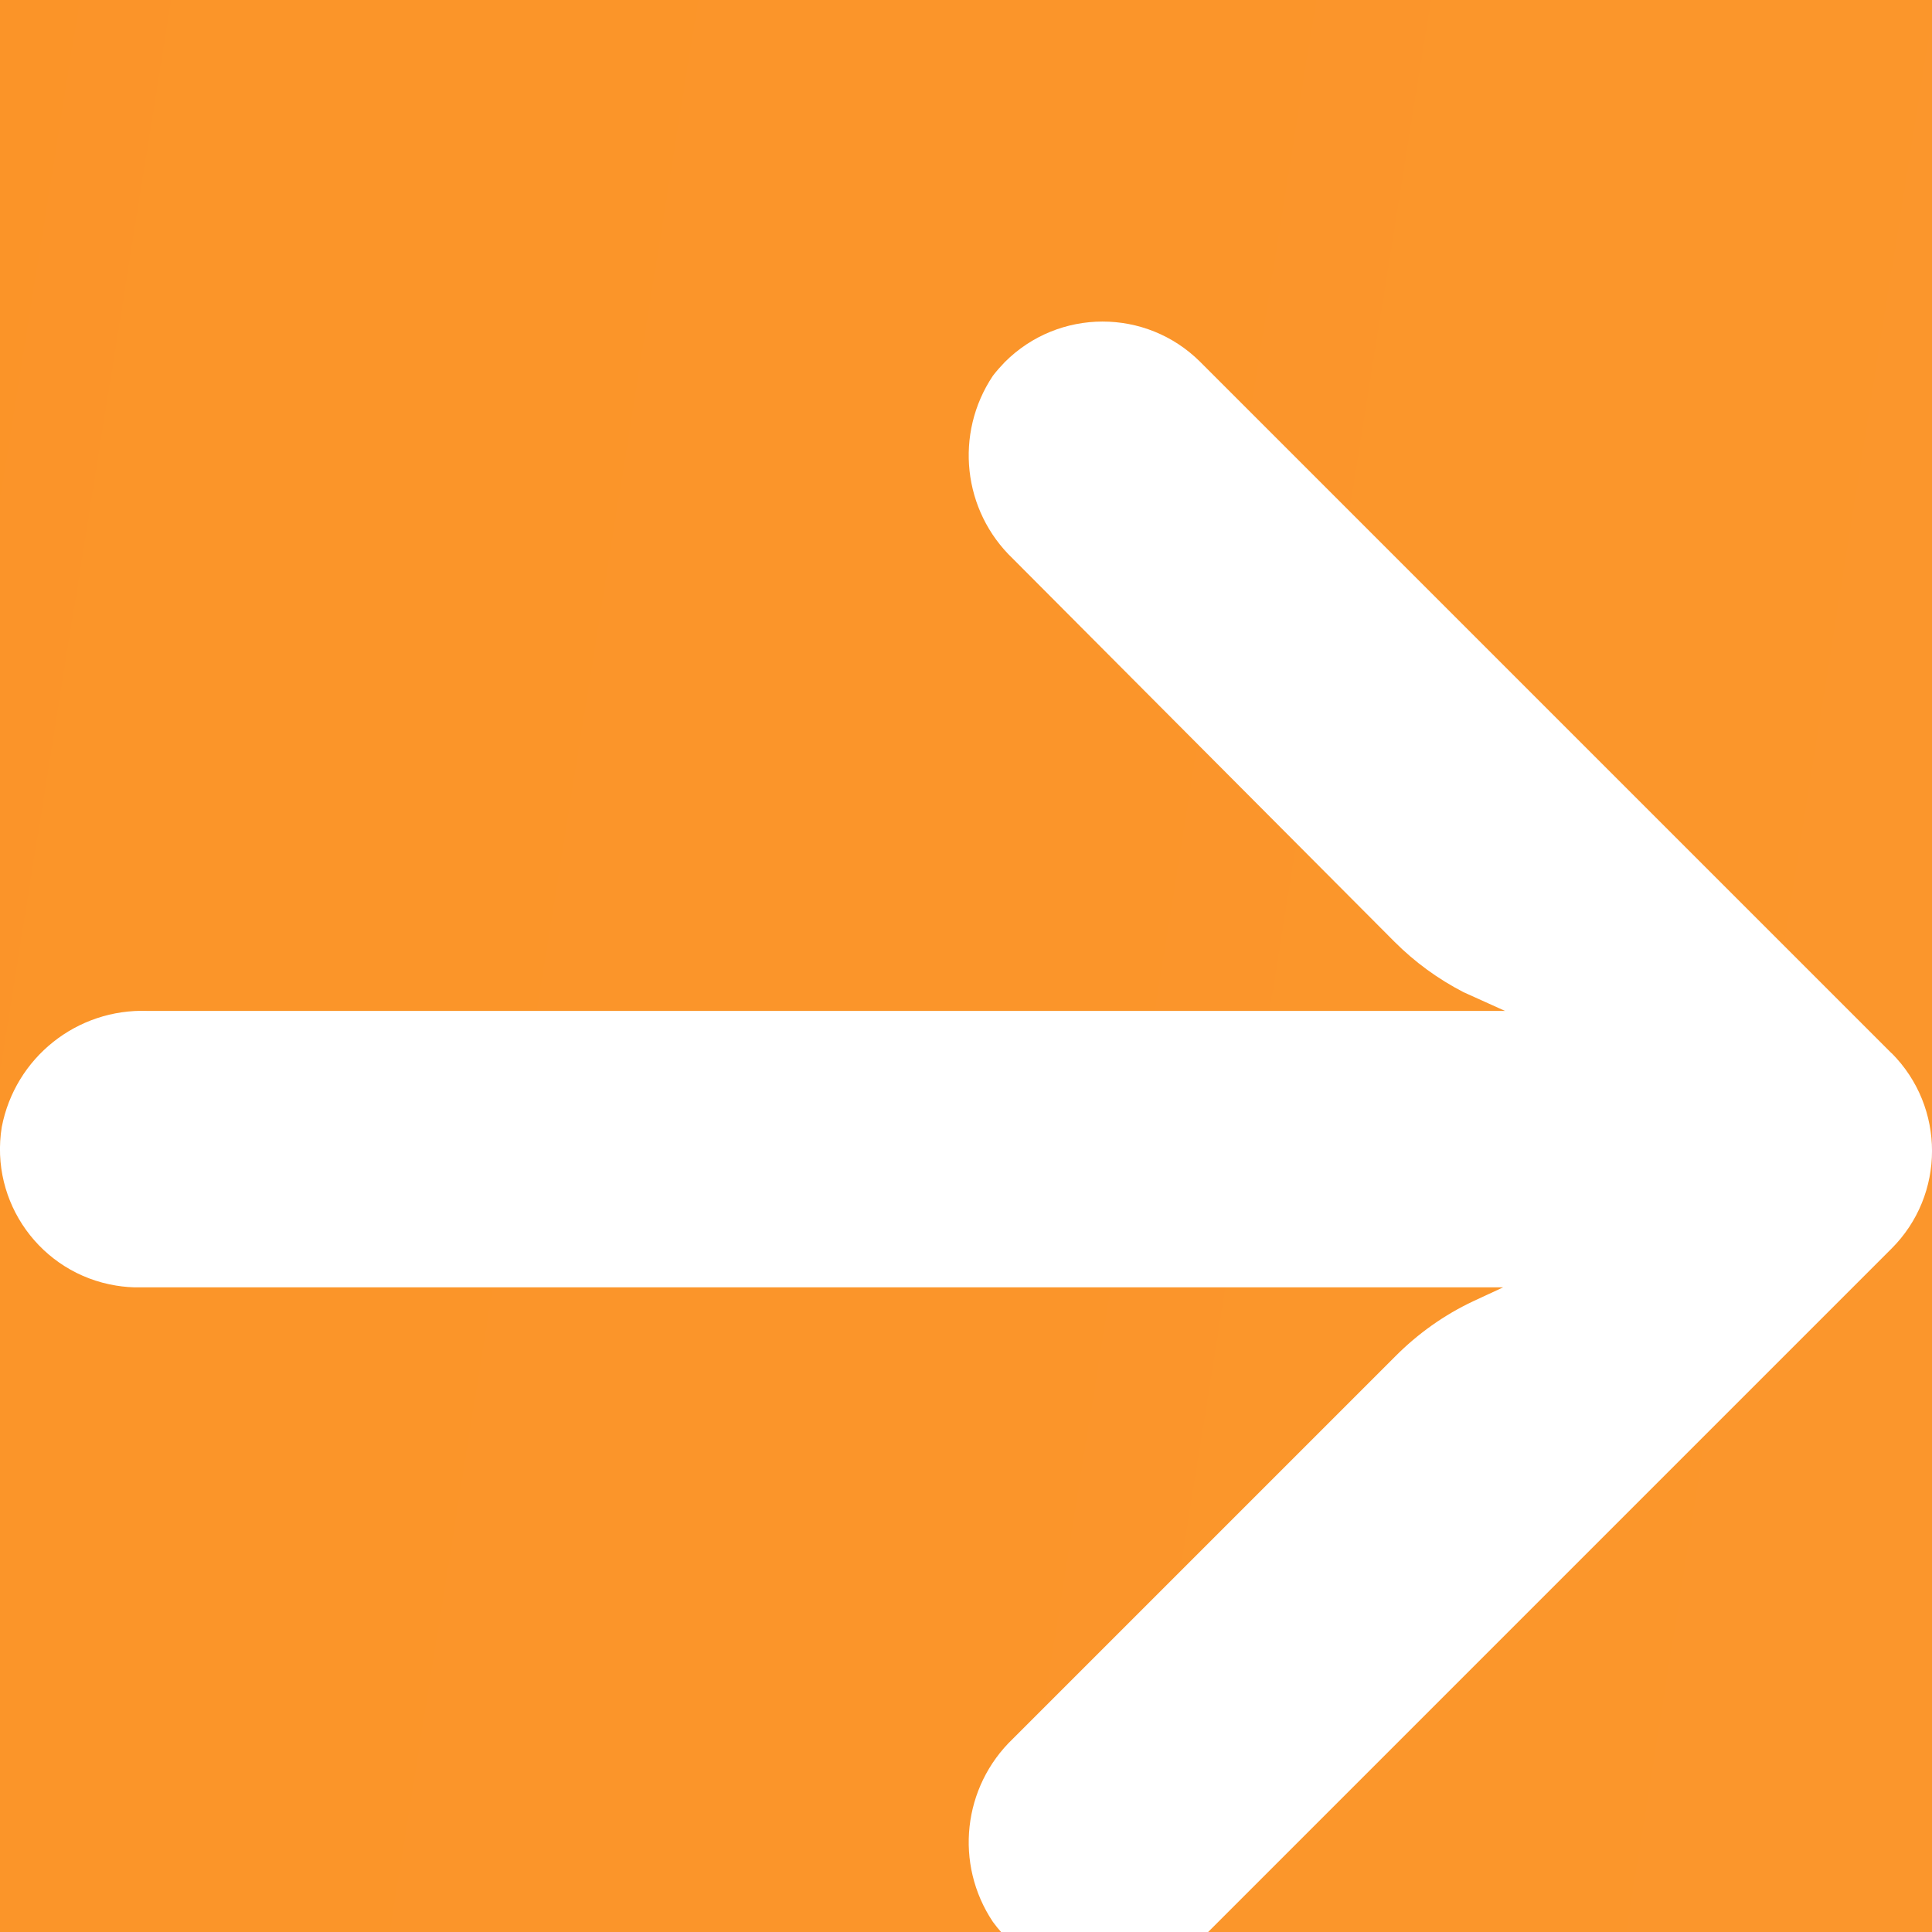 <svg width="12" height="12" viewBox="0 0 12 12" fill="none" xmlns="http://www.w3.org/2000/svg">
<rect width="12" height="12" fill="#E5E5E5"/>
<g id="About us" clip-path="url(#clip0_1_2)">
<rect width="1440" height="3704" transform="translate(-247 -634)" fill="url(#paint0_linear_1_2)"/>
<g id="Group 88">
<g id="Group 87">
<g id="Group 7">
<rect id="Rectangle 2" x="-137" y="-17.836" width="176" height="47.836" rx="23.918" fill="url(#paint1_linear_1_2)"/>
</g>
<g id="arrow 6" clip-path="url(#clip1_1_2)">
<g id="Group">
<g id="Group_2">
<path id="Vector" d="M0.721 7.985C0.77 7.993 0.82 7.997 0.87 7.996L9.336 7.996L9.151 8.082C8.97 8.167 8.806 8.284 8.666 8.425L6.292 10.799C5.979 11.098 5.927 11.578 6.167 11.937C6.447 12.32 6.985 12.403 7.367 12.123C7.398 12.1 7.428 12.075 7.455 12.049L11.748 7.756C12.084 7.421 12.084 6.877 11.749 6.541C11.749 6.541 11.748 6.541 11.748 6.541L7.455 2.248C7.119 1.913 6.576 1.914 6.241 2.249C6.215 2.276 6.19 2.304 6.167 2.334C5.927 2.693 5.979 3.173 6.292 3.471L8.662 5.85C8.788 5.976 8.932 6.081 9.091 6.163L9.348 6.279L0.917 6.279C0.478 6.263 0.094 6.569 0.011 7C-0.065 7.468 0.253 7.909 0.721 7.985Z" fill="white"/>
</g>
</g>
</g>
</g>
</g>
</g>
<defs>
<linearGradient id="paint0_linear_1_2" x1="623.5" y1="-601" x2="720" y2="3704" gradientUnits="userSpaceOnUse">
<stop stop-color="#010101"/>
<stop offset="1" stop-color="#1A0E01"/>
</linearGradient>
<linearGradient id="paint1_linear_1_2" x1="-137" y1="6.082" x2="69.242" y2="39.007" gradientUnits="userSpaceOnUse">
<stop stop-color="#FA8305"/>
<stop offset="1" stop-color="#FB9E3C"/>
</linearGradient>
<clipPath id="clip0_1_2">
<rect width="1440" height="3704" fill="white" transform="translate(-247 -634)"/>
</clipPath>
<clipPath id="clip1_1_2">
<rect width="12" height="12" fill="white" transform="matrix(-1 0 0 -1 12 12)"/>
</clipPath>
</defs>
</svg>
